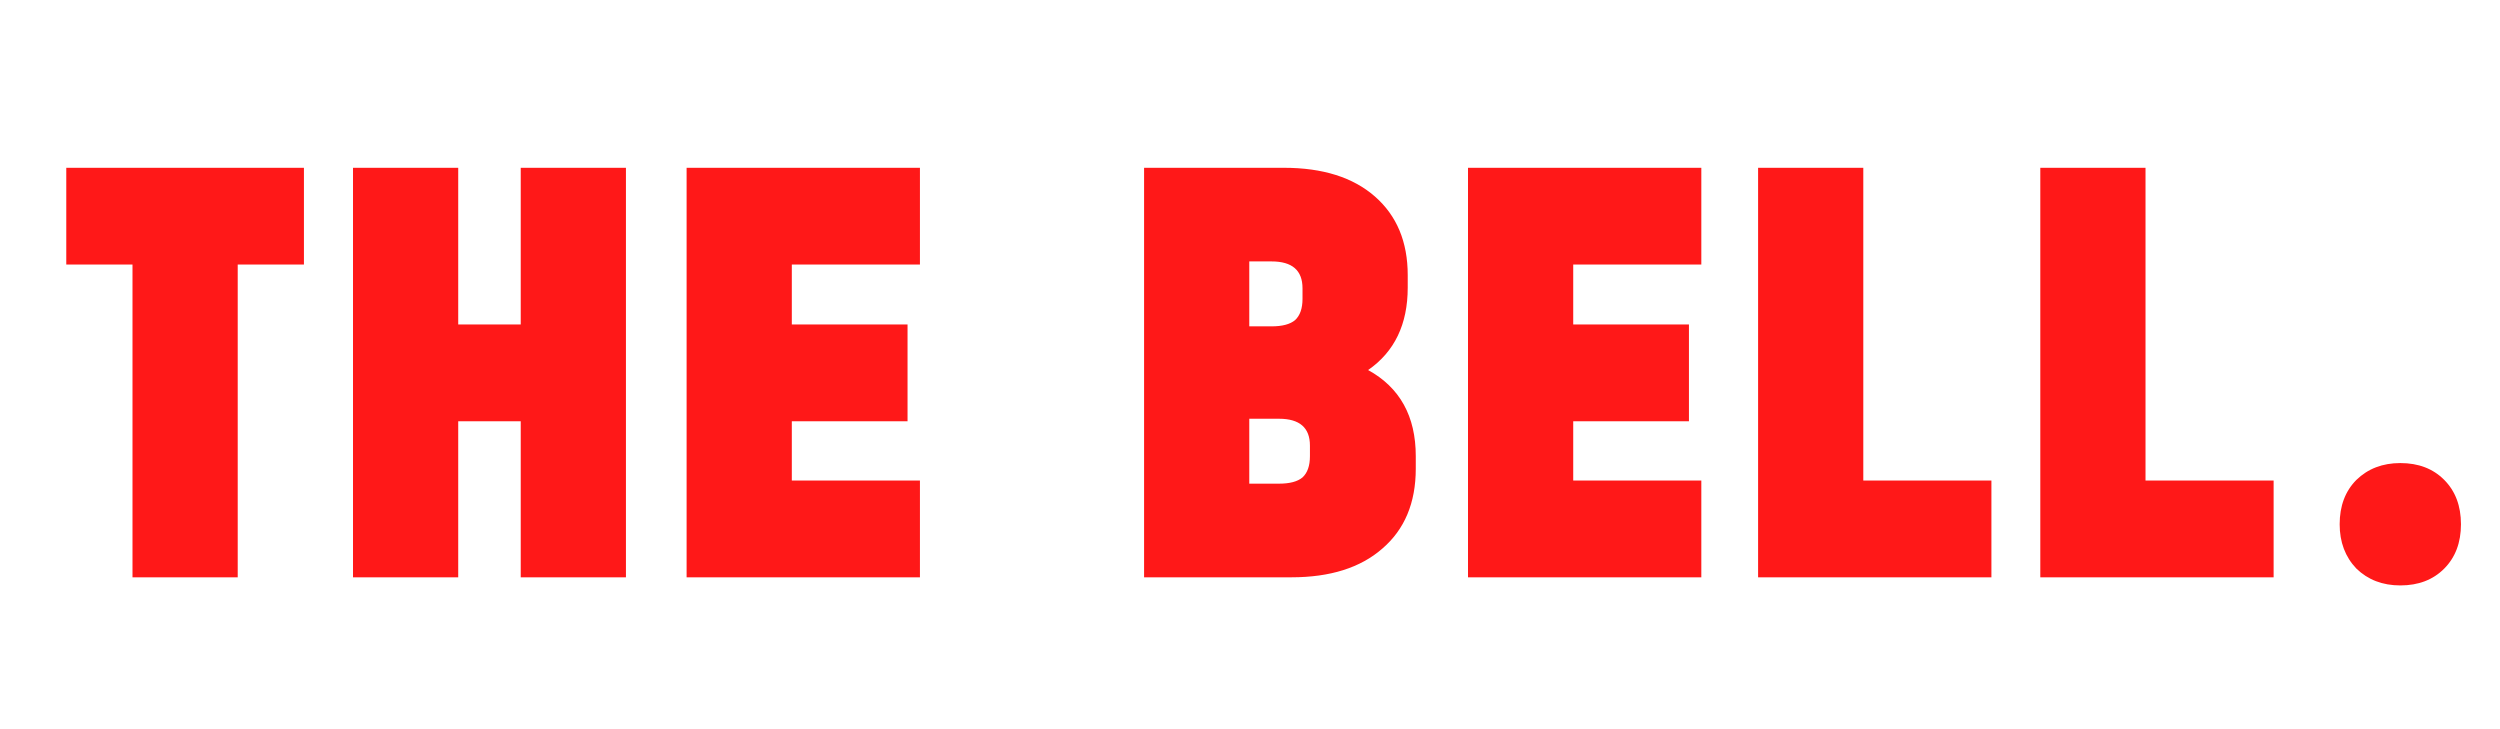 <svg width="223" height="65" viewBox="0 0 223 65" fill="none" xmlns="http://www.w3.org/2000/svg">
<path d="M5.912 23.598V14.967H27.111V23.598H21.204V51.496H11.819V23.598H5.912ZM40.873 14.967V28.944H46.449V14.967H55.834V51.496H46.449V37.575H40.873V51.496H31.488V14.967H40.873ZM82.058 14.967V23.598H70.63V28.944H80.953V37.575H70.63V42.865H82.058V51.496H61.245V14.967H82.058ZM122.036 33.008C124.87 34.568 126.287 37.129 126.287 40.693V41.807C126.287 44.851 125.293 47.227 123.305 48.934C121.355 50.642 118.65 51.496 115.19 51.496H102.052V14.967H114.528C117.987 14.967 120.692 15.82 122.643 17.528C124.594 19.236 125.569 21.575 125.569 24.544V25.658C125.569 28.925 124.391 31.375 122.036 33.008ZM111.436 23.319V29.111H113.424C114.381 29.111 115.08 28.925 115.522 28.554C115.963 28.145 116.184 27.514 116.184 26.66V25.714C116.184 24.117 115.264 23.319 113.424 23.319H111.436ZM116.846 39.746C116.846 38.15 115.926 37.352 114.086 37.352H111.436V43.143H114.086C115.043 43.143 115.742 42.958 116.184 42.586C116.626 42.178 116.846 41.547 116.846 40.693V39.746ZM151.758 14.967V23.598H140.331V28.944H150.654V37.575H140.331V42.865H151.758V51.496H130.946V14.967H151.758ZM166.206 14.967V42.865H177.634V51.496H156.822V14.967H166.206ZM191.38 14.967V42.865H202.807V51.496H181.995V14.967H191.38ZM214.108 52.22C212.526 52.22 211.219 51.718 210.188 50.716C209.195 49.677 208.698 48.359 208.698 46.763C208.698 45.129 209.195 43.811 210.188 42.809C211.219 41.807 212.526 41.306 214.108 41.306C215.728 41.306 217.034 41.807 218.028 42.809C219.021 43.811 219.518 45.129 219.518 46.763C219.518 48.396 219.021 49.714 218.028 50.716C217.034 51.718 215.728 52.22 214.108 52.22Z" fill="#FF1818"/>
</svg>
